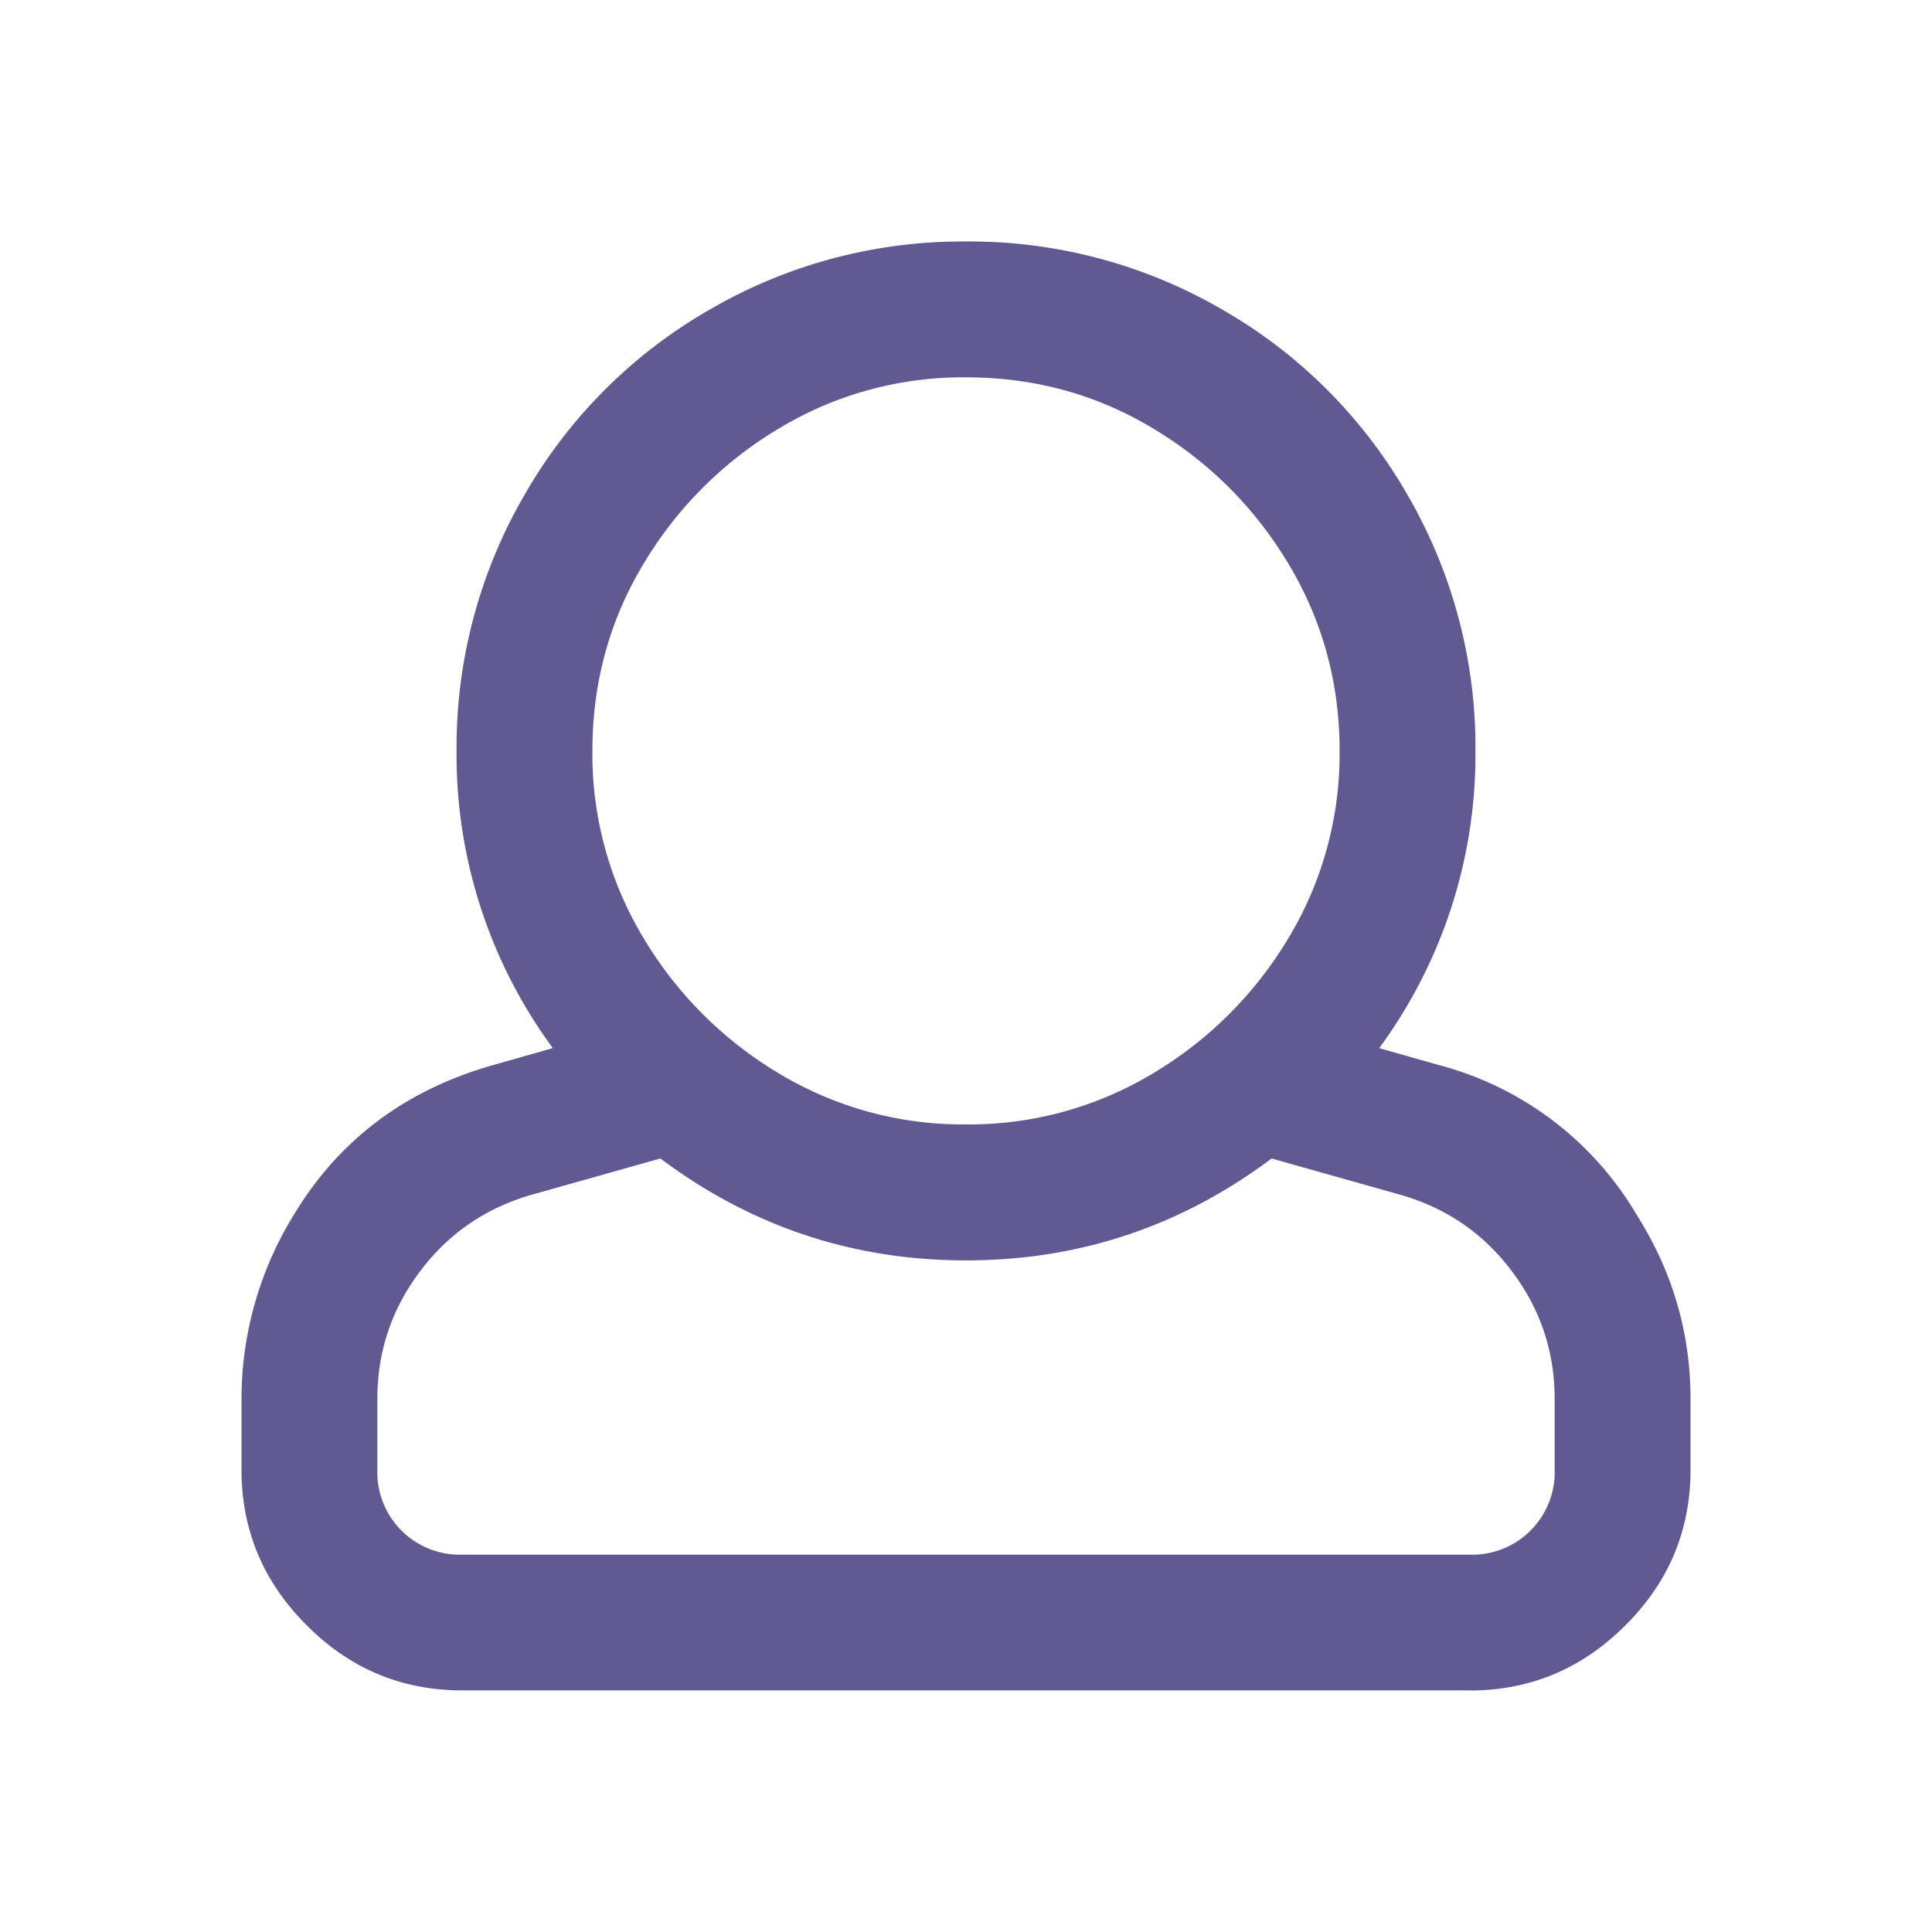 <svg width="16" height="16" xmlns="http://www.w3.org/2000/svg"><path d="M12.172 14c.5 0 .93-.18 1.289-.54.36-.358.539-.788.539-1.288v-.586c0-.547-.148-1.055-.445-1.524a2.697 2.697 0 00-1.64-1.242l-.493-.14a4.1 4.1 0 00.797-2.461 4.16 4.16 0 00-.563-2.121 4.135 4.135 0 00-1.535-1.535A4.163 4.163 0 008 2a4.16 4.16 0 00-2.121.563 4.135 4.135 0 00-1.535 1.535 4.163 4.163 0 00-.563 2.12 4.1 4.1 0 00.797 2.462l-.492.14c-.719.203-1.266.61-1.64 1.22A2.91 2.91 0 002 11.585v.586c0 .5.18.93.54 1.289.358.36.788.539 1.288.539h8.344zM8 9.312a2.95 2.95 0 01-1.547-.421 3.232 3.232 0 01-1.125-1.125 2.95 2.95 0 01-.422-1.547c0-.563.14-1.078.422-1.547a3.232 3.232 0 011.125-1.125A2.95 2.95 0 018 3.125c.563 0 1.078.14 1.547.422.469.281.844.656 1.125 1.125s.422.984.422 1.547a2.95 2.95 0 01-.422 1.547A3.232 3.232 0 019.547 8.89 2.95 2.95 0 018 9.312zm4.172 3.563H3.828a.683.683 0 01-.703-.703v-.586c0-.39.117-.742.352-1.055.234-.312.539-.523.914-.633l1.078-.304c.75.562 1.593.844 2.531.844.938 0 1.781-.282 2.531-.844l1.078.304c.375.11.68.32.914.633.235.313.352.664.352 1.055v.586a.683.683 0 01-.703.703z" fill="#605992"/></svg>